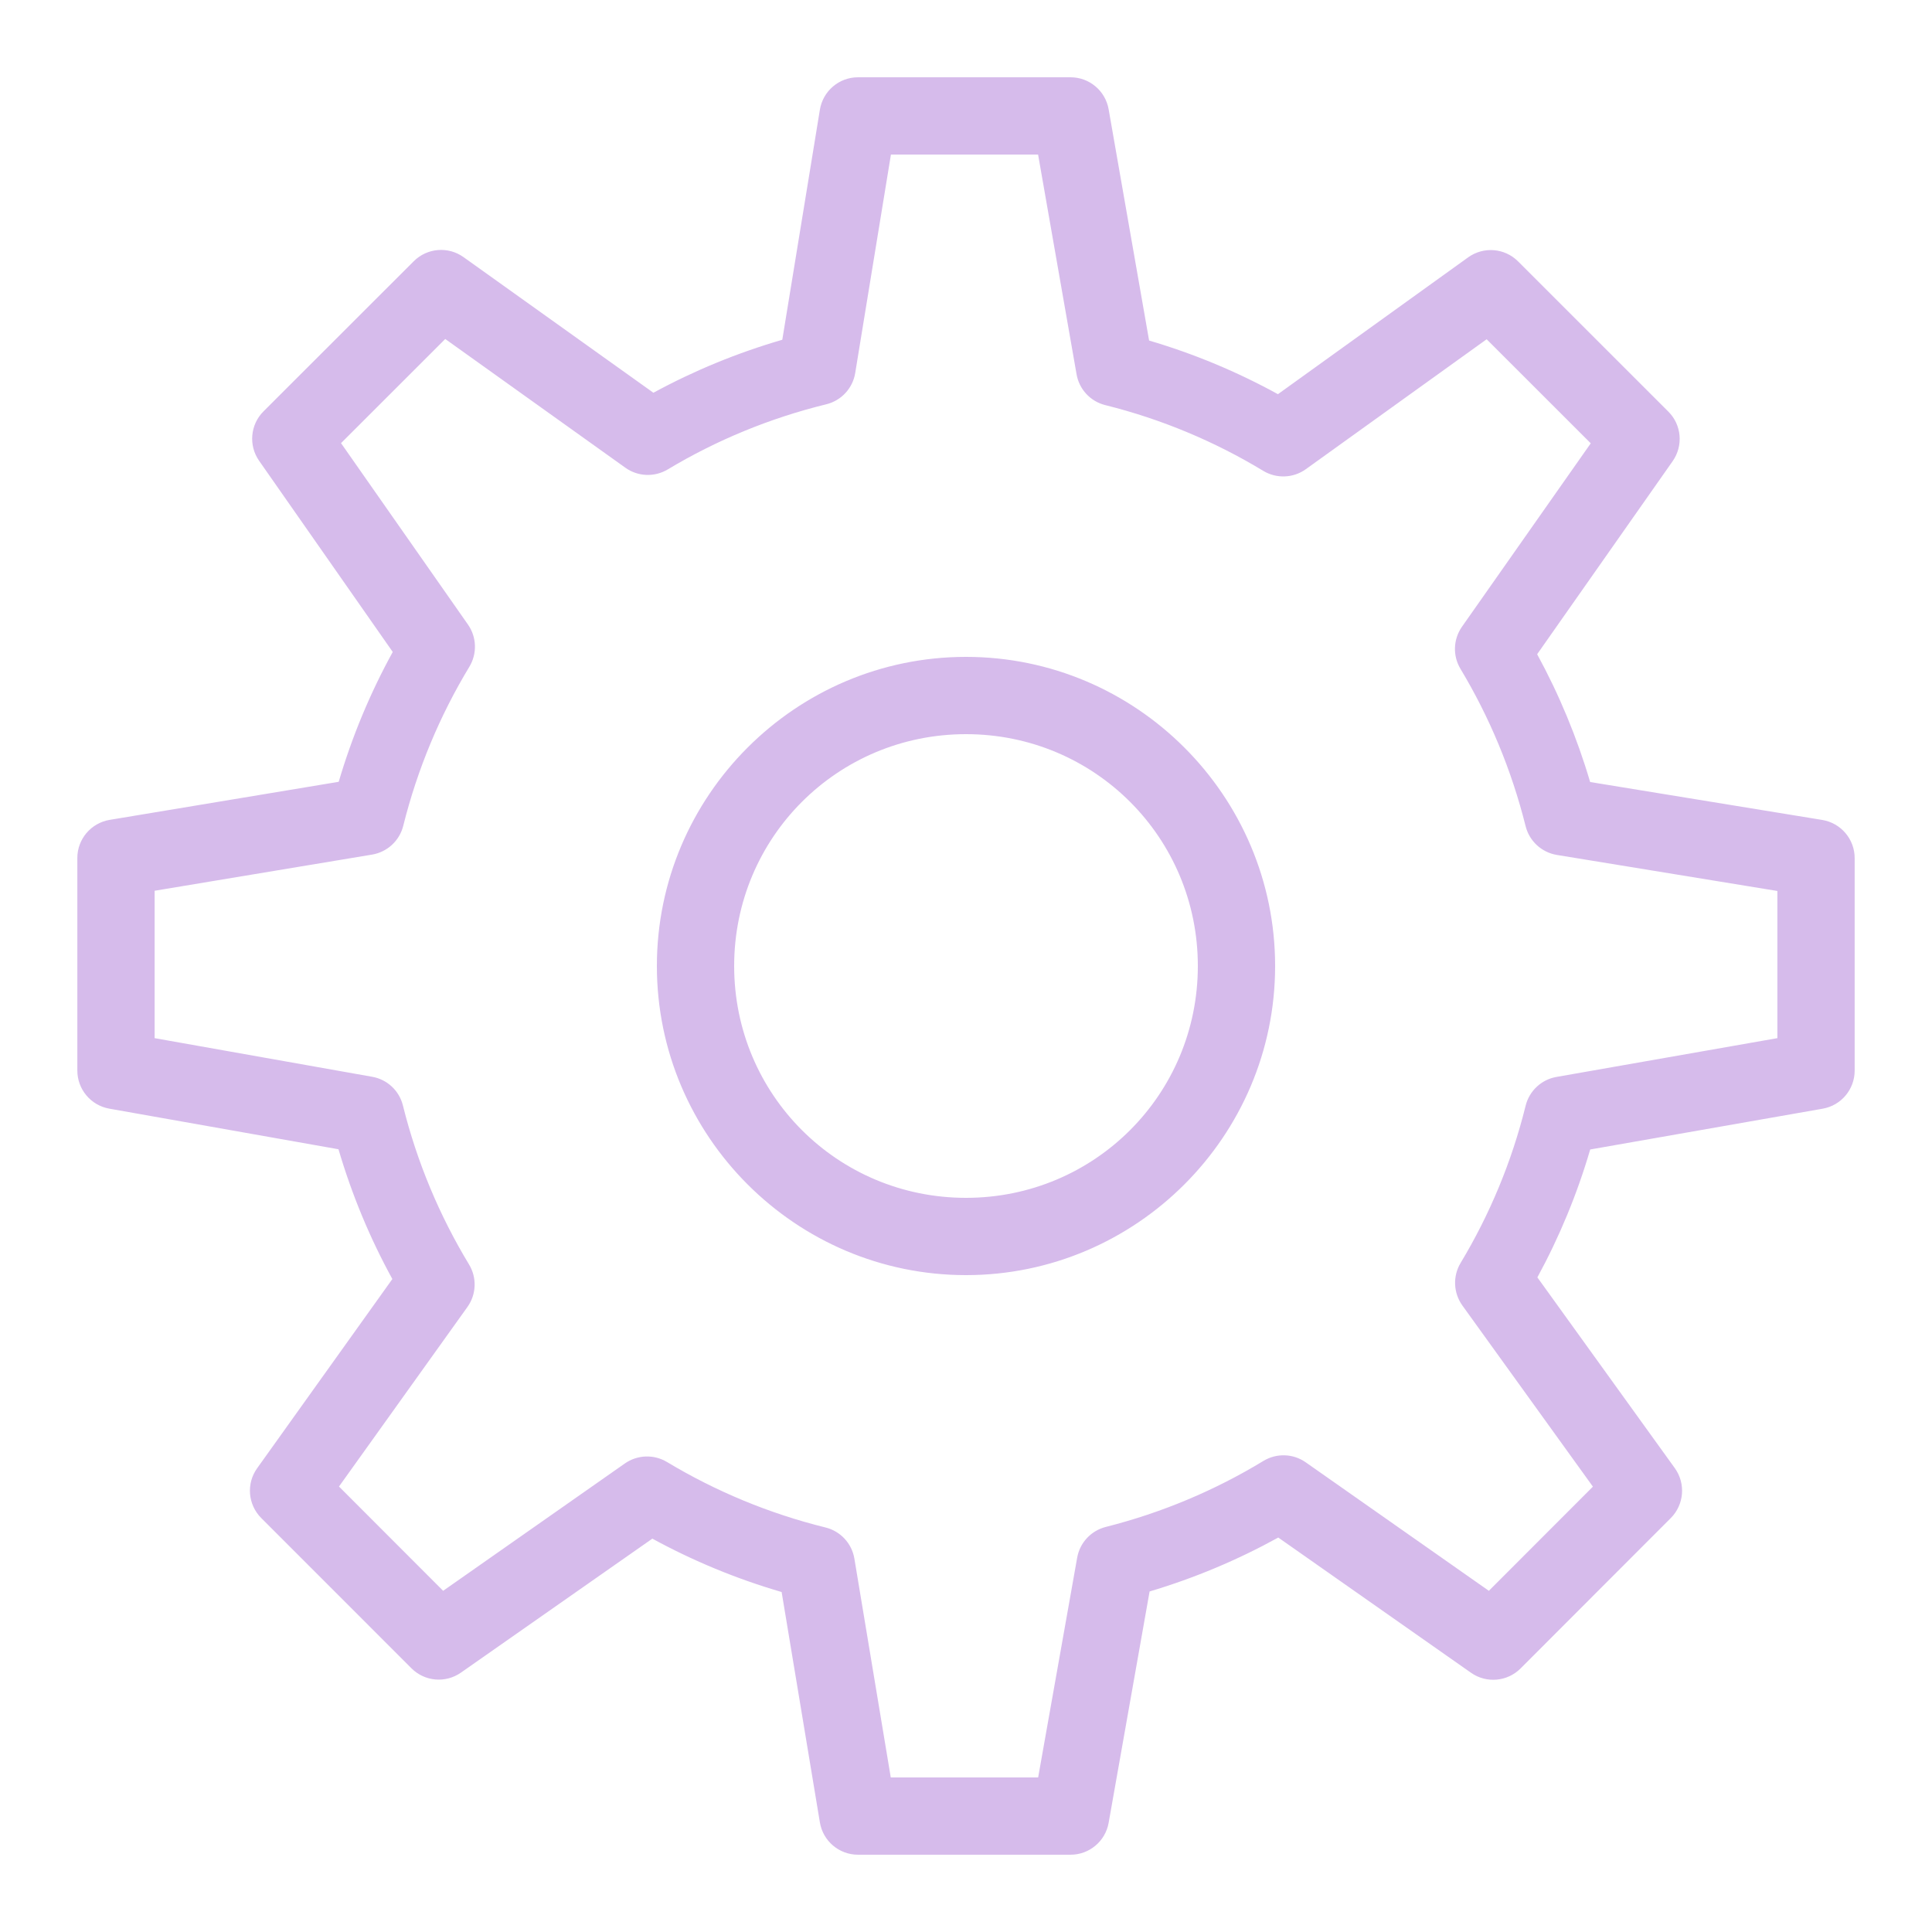 <svg width="35" height="35" viewBox="0 0 35 35" fill="none" xmlns="http://www.w3.org/2000/svg">
<path d="M15.544 1.4C15.201 1.4 14.909 1.648 14.853 1.987L14.172 6.155C13.354 6.393 12.573 6.715 11.837 7.115L8.397 4.658C8.119 4.459 7.738 4.491 7.496 4.732L4.773 7.453C4.533 7.693 4.5 8.071 4.695 8.349L7.115 11.811C6.708 12.551 6.38 13.336 6.136 14.163L1.985 14.853C1.648 14.91 1.401 15.202 1.401 15.543V19.393C1.401 19.733 1.644 20.024 1.978 20.084L6.132 20.82C6.375 21.645 6.701 22.43 7.108 23.171L4.658 26.599C4.459 26.877 4.491 27.258 4.732 27.5L7.454 30.223C7.694 30.463 8.071 30.496 8.349 30.302L11.818 27.874C12.556 28.277 13.338 28.601 14.16 28.841L14.853 33.015C14.909 33.352 15.201 33.6 15.544 33.6H19.394C19.734 33.6 20.025 33.356 20.084 33.022L20.826 28.831C21.644 28.587 22.423 28.259 23.157 27.854L26.649 30.304C26.927 30.499 27.306 30.466 27.546 30.226L30.268 27.501C30.51 27.258 30.541 26.876 30.341 26.597L27.851 23.141C28.249 22.41 28.57 21.636 28.808 20.824L33.02 20.085C33.355 20.026 33.599 19.735 33.599 19.395V15.545C33.599 15.202 33.35 14.91 33.012 14.854L28.807 14.167C28.567 13.355 28.245 12.582 27.847 11.852L30.302 8.354C30.497 8.075 30.465 7.697 30.224 7.457L27.501 4.735C27.258 4.492 26.876 4.462 26.597 4.662L23.151 7.141C22.416 6.737 21.637 6.411 20.817 6.169L20.084 1.98C20.025 1.644 19.734 1.4 19.394 1.4H15.544ZM16.14 2.8H18.806L19.503 6.78C19.55 7.053 19.754 7.272 20.023 7.339C21.046 7.594 22.008 7.999 22.885 8.53C23.125 8.675 23.429 8.663 23.656 8.5L26.932 6.146L28.818 8.031L26.485 11.354C26.326 11.581 26.315 11.88 26.458 12.117C26.984 12.993 27.383 13.948 27.638 14.967C27.706 15.238 27.928 15.442 28.204 15.488L32.199 16.141V18.807L28.195 19.51C27.923 19.558 27.704 19.763 27.638 20.032C27.386 21.049 26.987 22.004 26.46 22.88C26.316 23.12 26.329 23.422 26.492 23.65L28.857 26.932L26.972 28.819L23.654 26.491C23.426 26.331 23.126 26.322 22.888 26.466C22.015 26.997 21.052 27.404 20.032 27.662C19.765 27.73 19.562 27.947 19.514 28.219L18.807 32.2H16.137L15.478 28.236C15.432 27.961 15.227 27.739 14.956 27.672C13.931 27.419 12.966 27.016 12.082 26.485C11.845 26.343 11.546 26.354 11.32 26.512L8.028 28.819L6.141 26.93L8.468 23.677C8.631 23.449 8.642 23.146 8.497 22.907C7.961 22.021 7.555 21.055 7.299 20.026C7.233 19.759 7.015 19.555 6.743 19.507L2.801 18.807V16.137L6.74 15.482C7.015 15.436 7.237 15.232 7.305 14.961C7.563 13.929 7.968 12.963 8.503 12.079C8.646 11.842 8.637 11.542 8.478 11.315L6.178 8.028L8.066 6.141L11.33 8.474C11.557 8.636 11.858 8.647 12.097 8.504C12.976 7.976 13.944 7.575 14.969 7.324C15.242 7.257 15.448 7.034 15.493 6.757L16.14 2.8ZM17.5 11.9C14.415 11.9 11.9 14.415 11.9 17.5C11.9 20.584 14.415 23.1 17.5 23.1C20.584 23.1 23.1 20.584 23.1 17.5C23.1 14.415 20.584 11.9 17.5 11.9ZM17.5 13.3C19.828 13.3 21.7 15.172 21.7 17.5C21.7 19.828 19.828 21.7 17.5 21.7C15.172 21.7 13.3 19.828 13.3 17.5C13.3 15.172 15.172 13.3 17.5 13.3Z" fill="#D6BBEB"/>
</svg>
